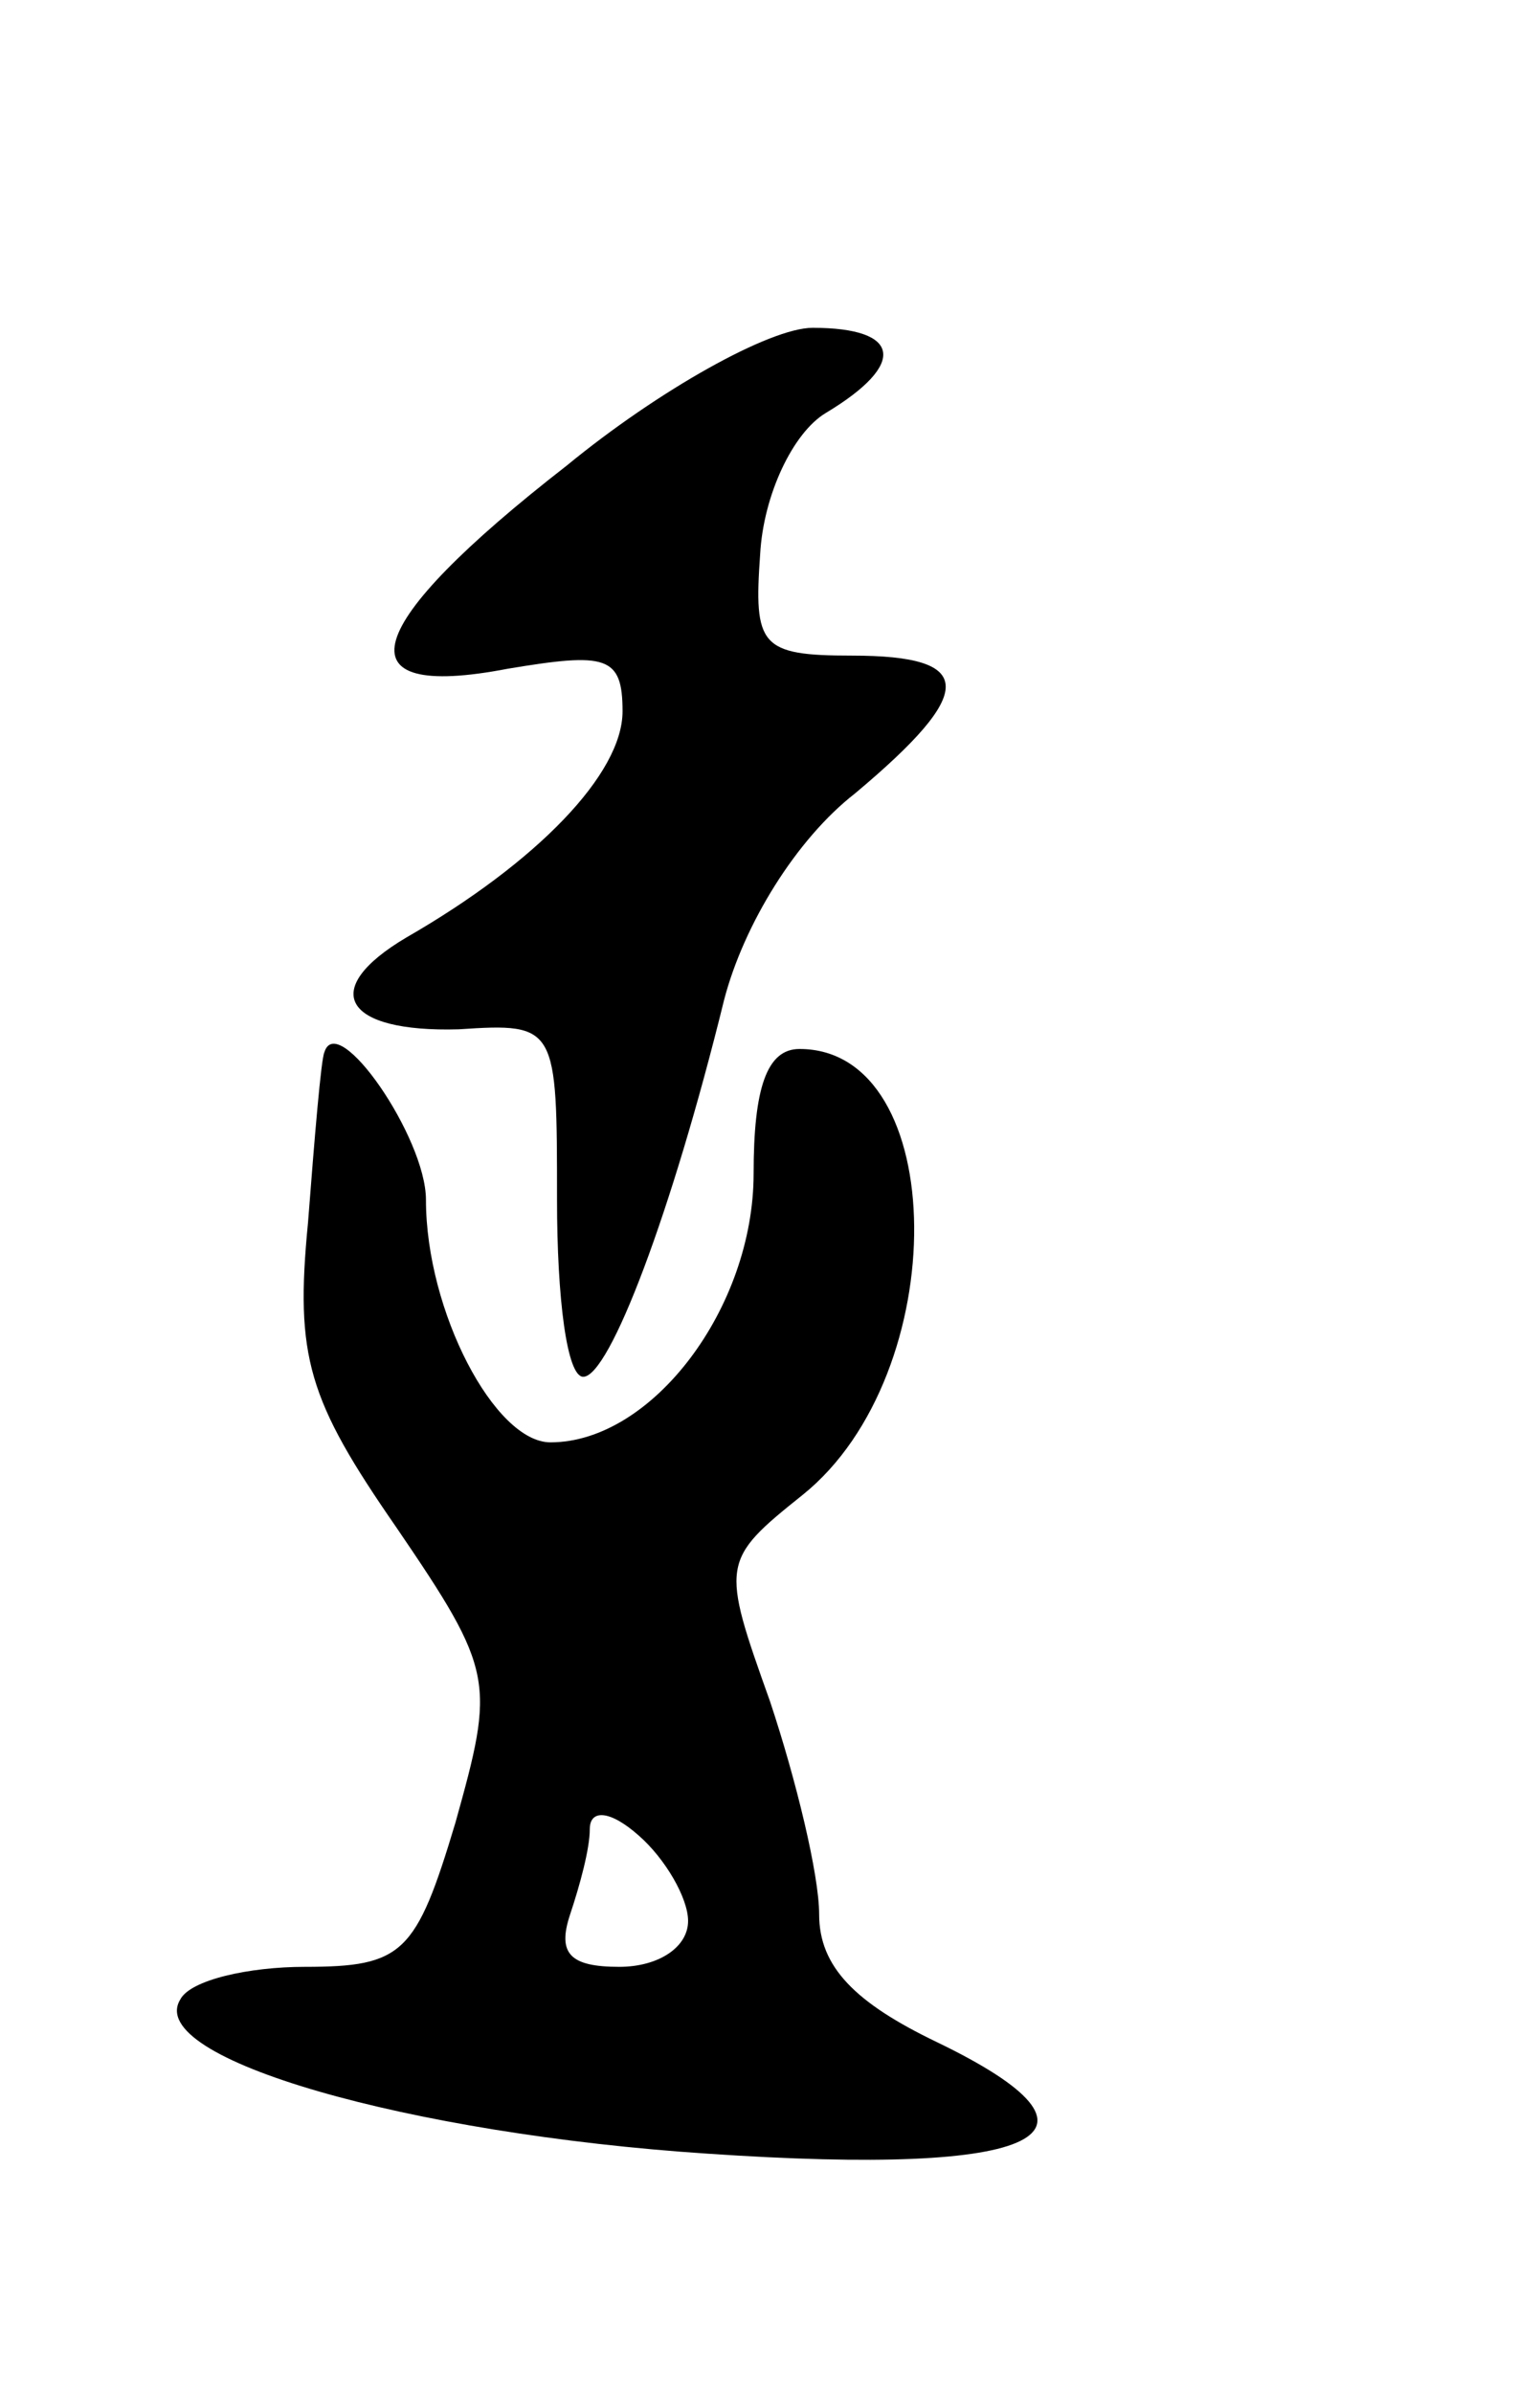<svg version="1.0" xmlns="http://www.w3.org/2000/svg"
 width="47pt" height="73pt" viewBox="0 0 47 73"
 preserveAspectRatio="xMidYMid meet">
<g transform="translate(0,73) scale(0.1,-0.1)"
fill="#000000" stroke="none">
<path d="M173 588 c-63 -49 -70 -72 -18 -62 30 5 35 4 35 -13 0 -19 -26 -46
-66 -69 -27 -16 -19 -29 16 -28 30 2 30 1 30 -52 0 -30 3 -54 8 -54 8 0 27 50
43 115 6 23 22 49 40 63 37 31 37 42 -1 42 -28 0 -30 3 -28 31 1 18 10 37 20
43 25 15 23 26 -4 26 -13 0 -47 -19 -75 -42z"/>
<path d="M99 409 c-1 -2 -3 -26 -5 -52 -4 -41 0 -54 27 -93 30 -44 30 -47 18
-90 -12 -40 -16 -44 -46 -44 -17 0 -35 -4 -38 -10 -11 -18 70 -41 161 -47 103
-7 128 6 70 34 -25 12 -36 23 -36 39 0 12 -7 41 -15 65 -15 42 -15 43 10 63
46 37 45 136 -1 136 -10 0 -14 -12 -14 -38 0 -41 -31 -82 -62 -82 -17 0 -38
40 -38 74 0 19 -27 58 -31 45z m111 -265 c0 -8 -9 -14 -21 -14 -15 0 -19 4
-15 16 3 9 6 20 6 26 0 6 6 6 15 -2 8 -7 15 -19 15 -26z"/>
</g>
</svg>
